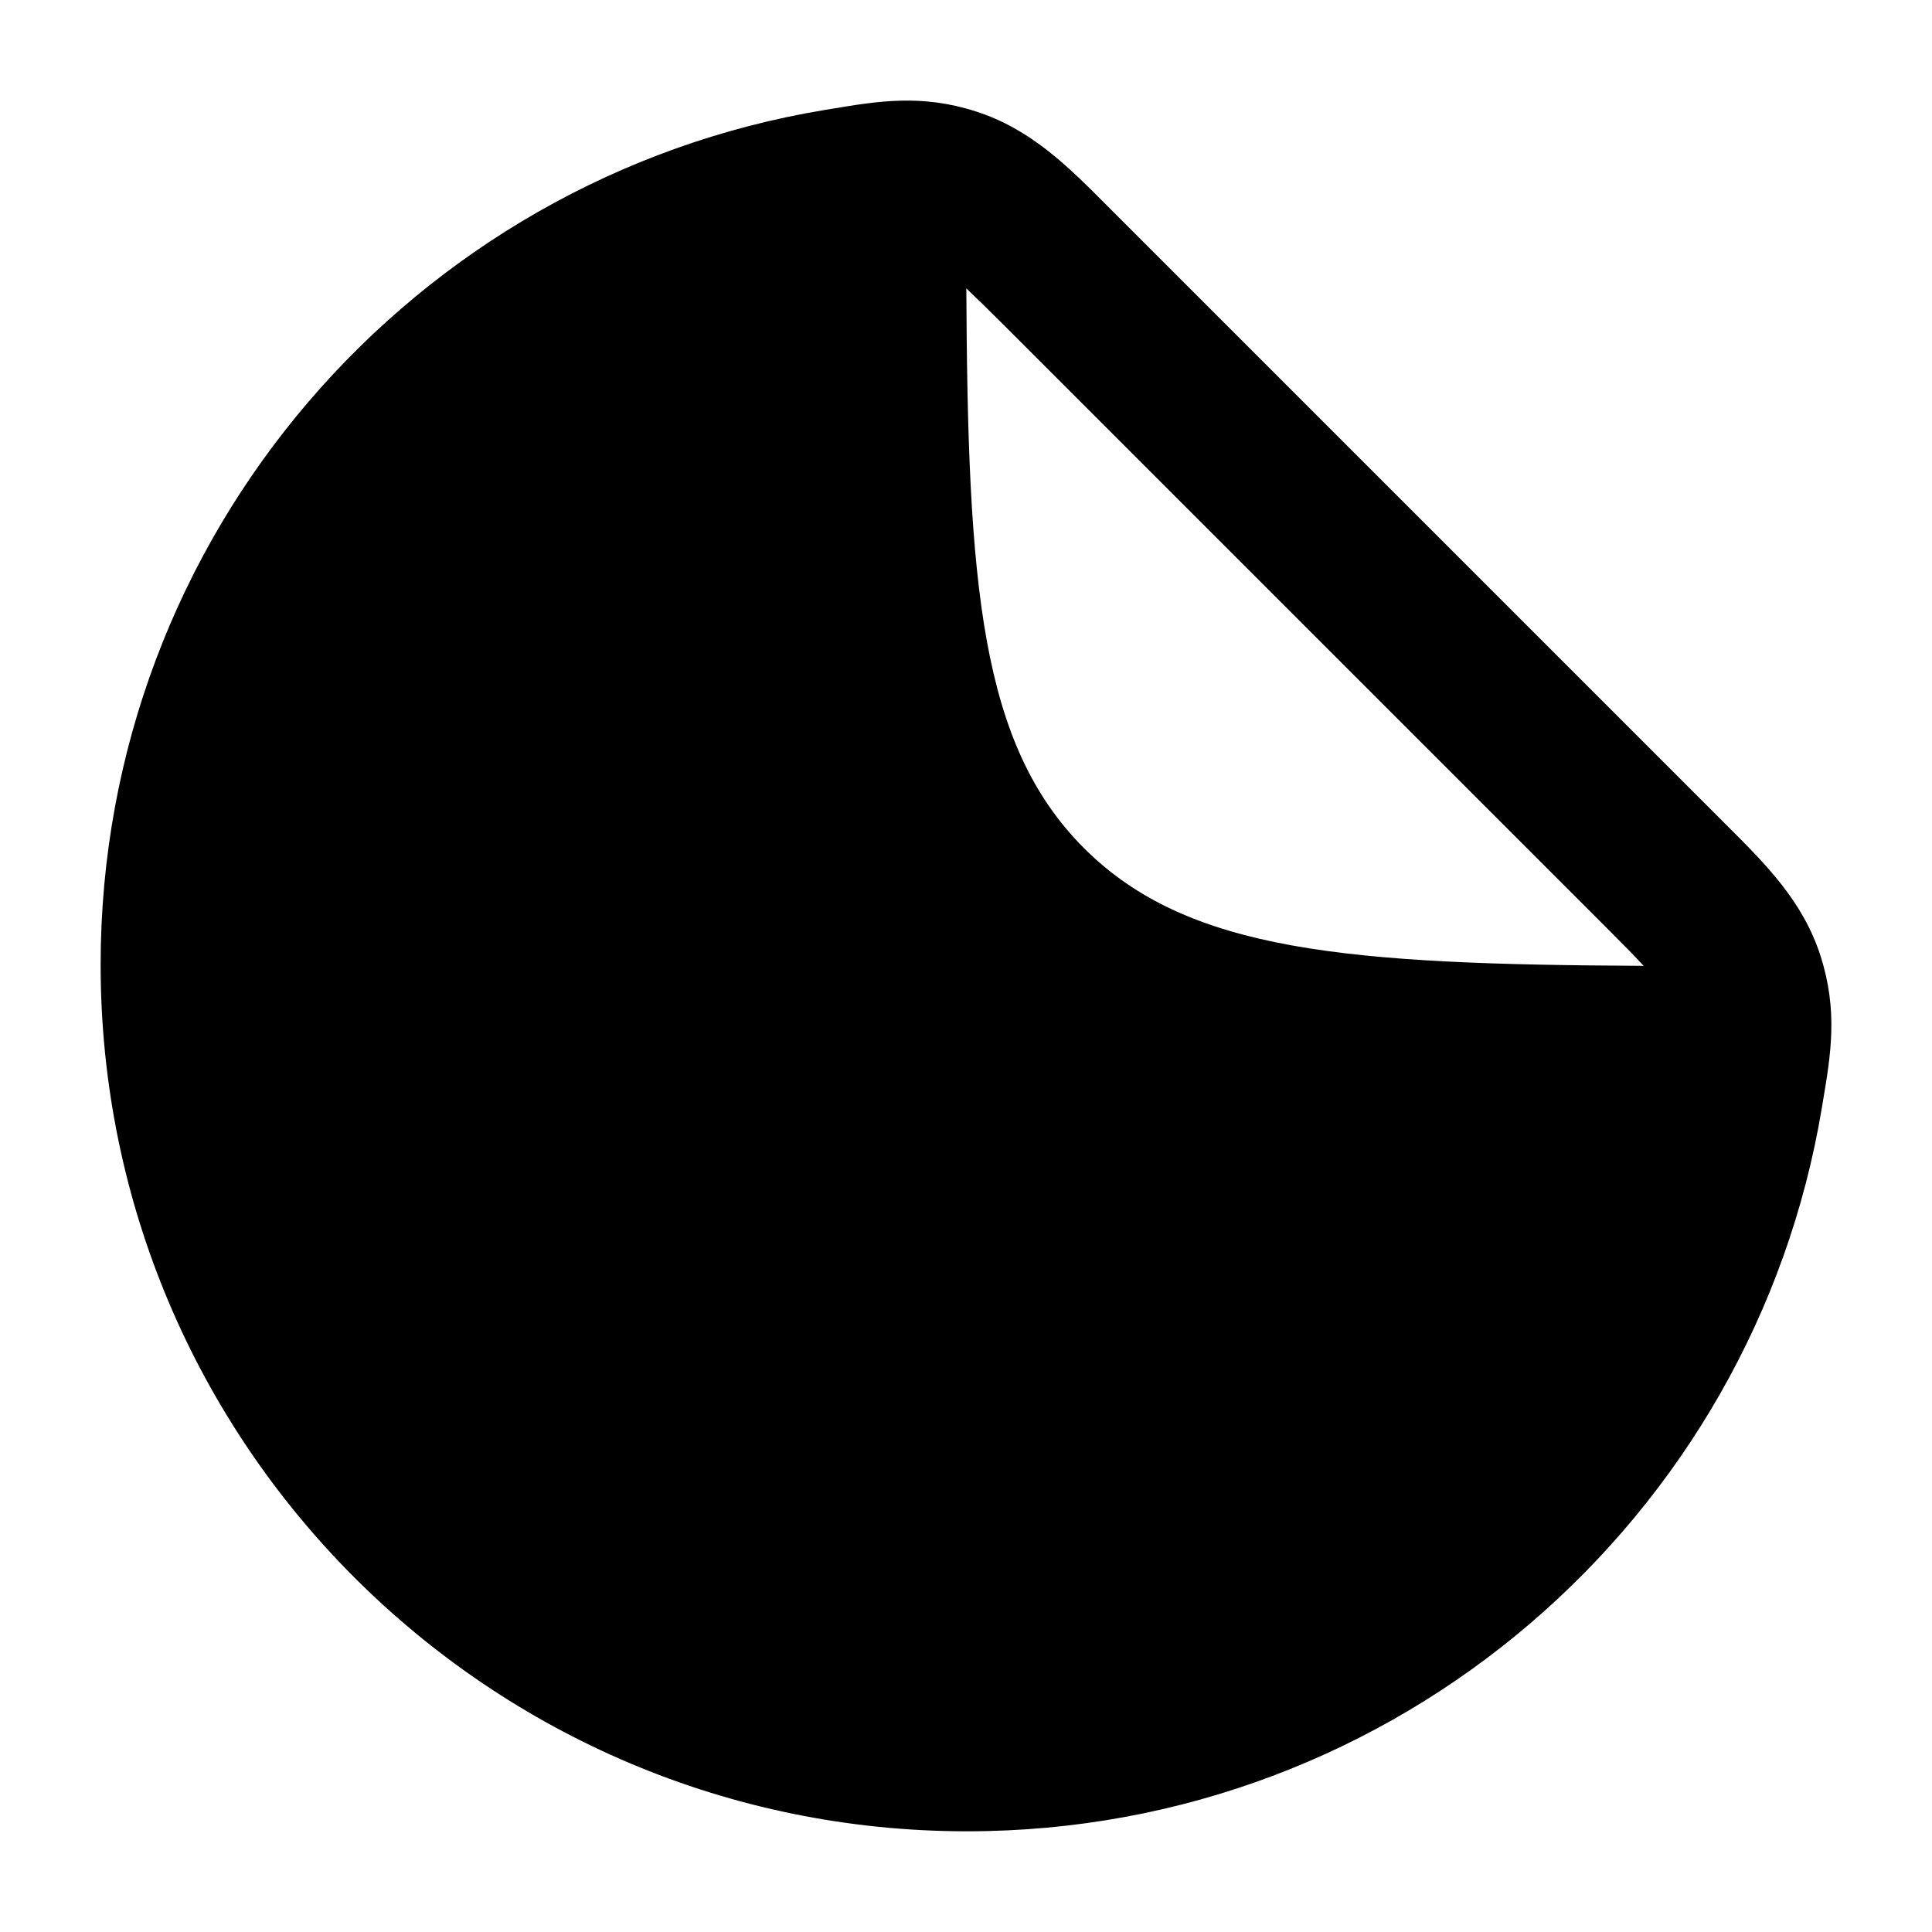 <svg width="24" height="24" viewBox="0 0 24 24" xmlns="http://www.w3.org/2000/svg">
    <path fill-rule="evenodd" clip-rule="evenodd" d="M12.122 1.384C11.443 1.166 10.905 1.256 10.319 1.354L10.239 1.367C5.139 2.214 1.25 6.645 1.25 11.985C1.25 17.93 6.069 22.749 12.014 22.749C17.355 22.749 21.785 18.861 22.632 13.76L22.645 13.681C22.744 13.095 22.833 12.556 22.616 11.877C22.397 11.195 21.939 10.74 21.437 10.239L13.761 2.563C13.26 2.06 12.804 1.603 12.122 1.384ZM12.47 4.038L19.963 11.531C20.163 11.731 20.31 11.881 20.418 11.998C16.74 11.98 14.756 11.826 13.466 10.536C12.175 9.245 12.022 7.262 12.004 3.583C12.12 3.692 12.27 3.839 12.47 4.038Z"/>
</svg>

